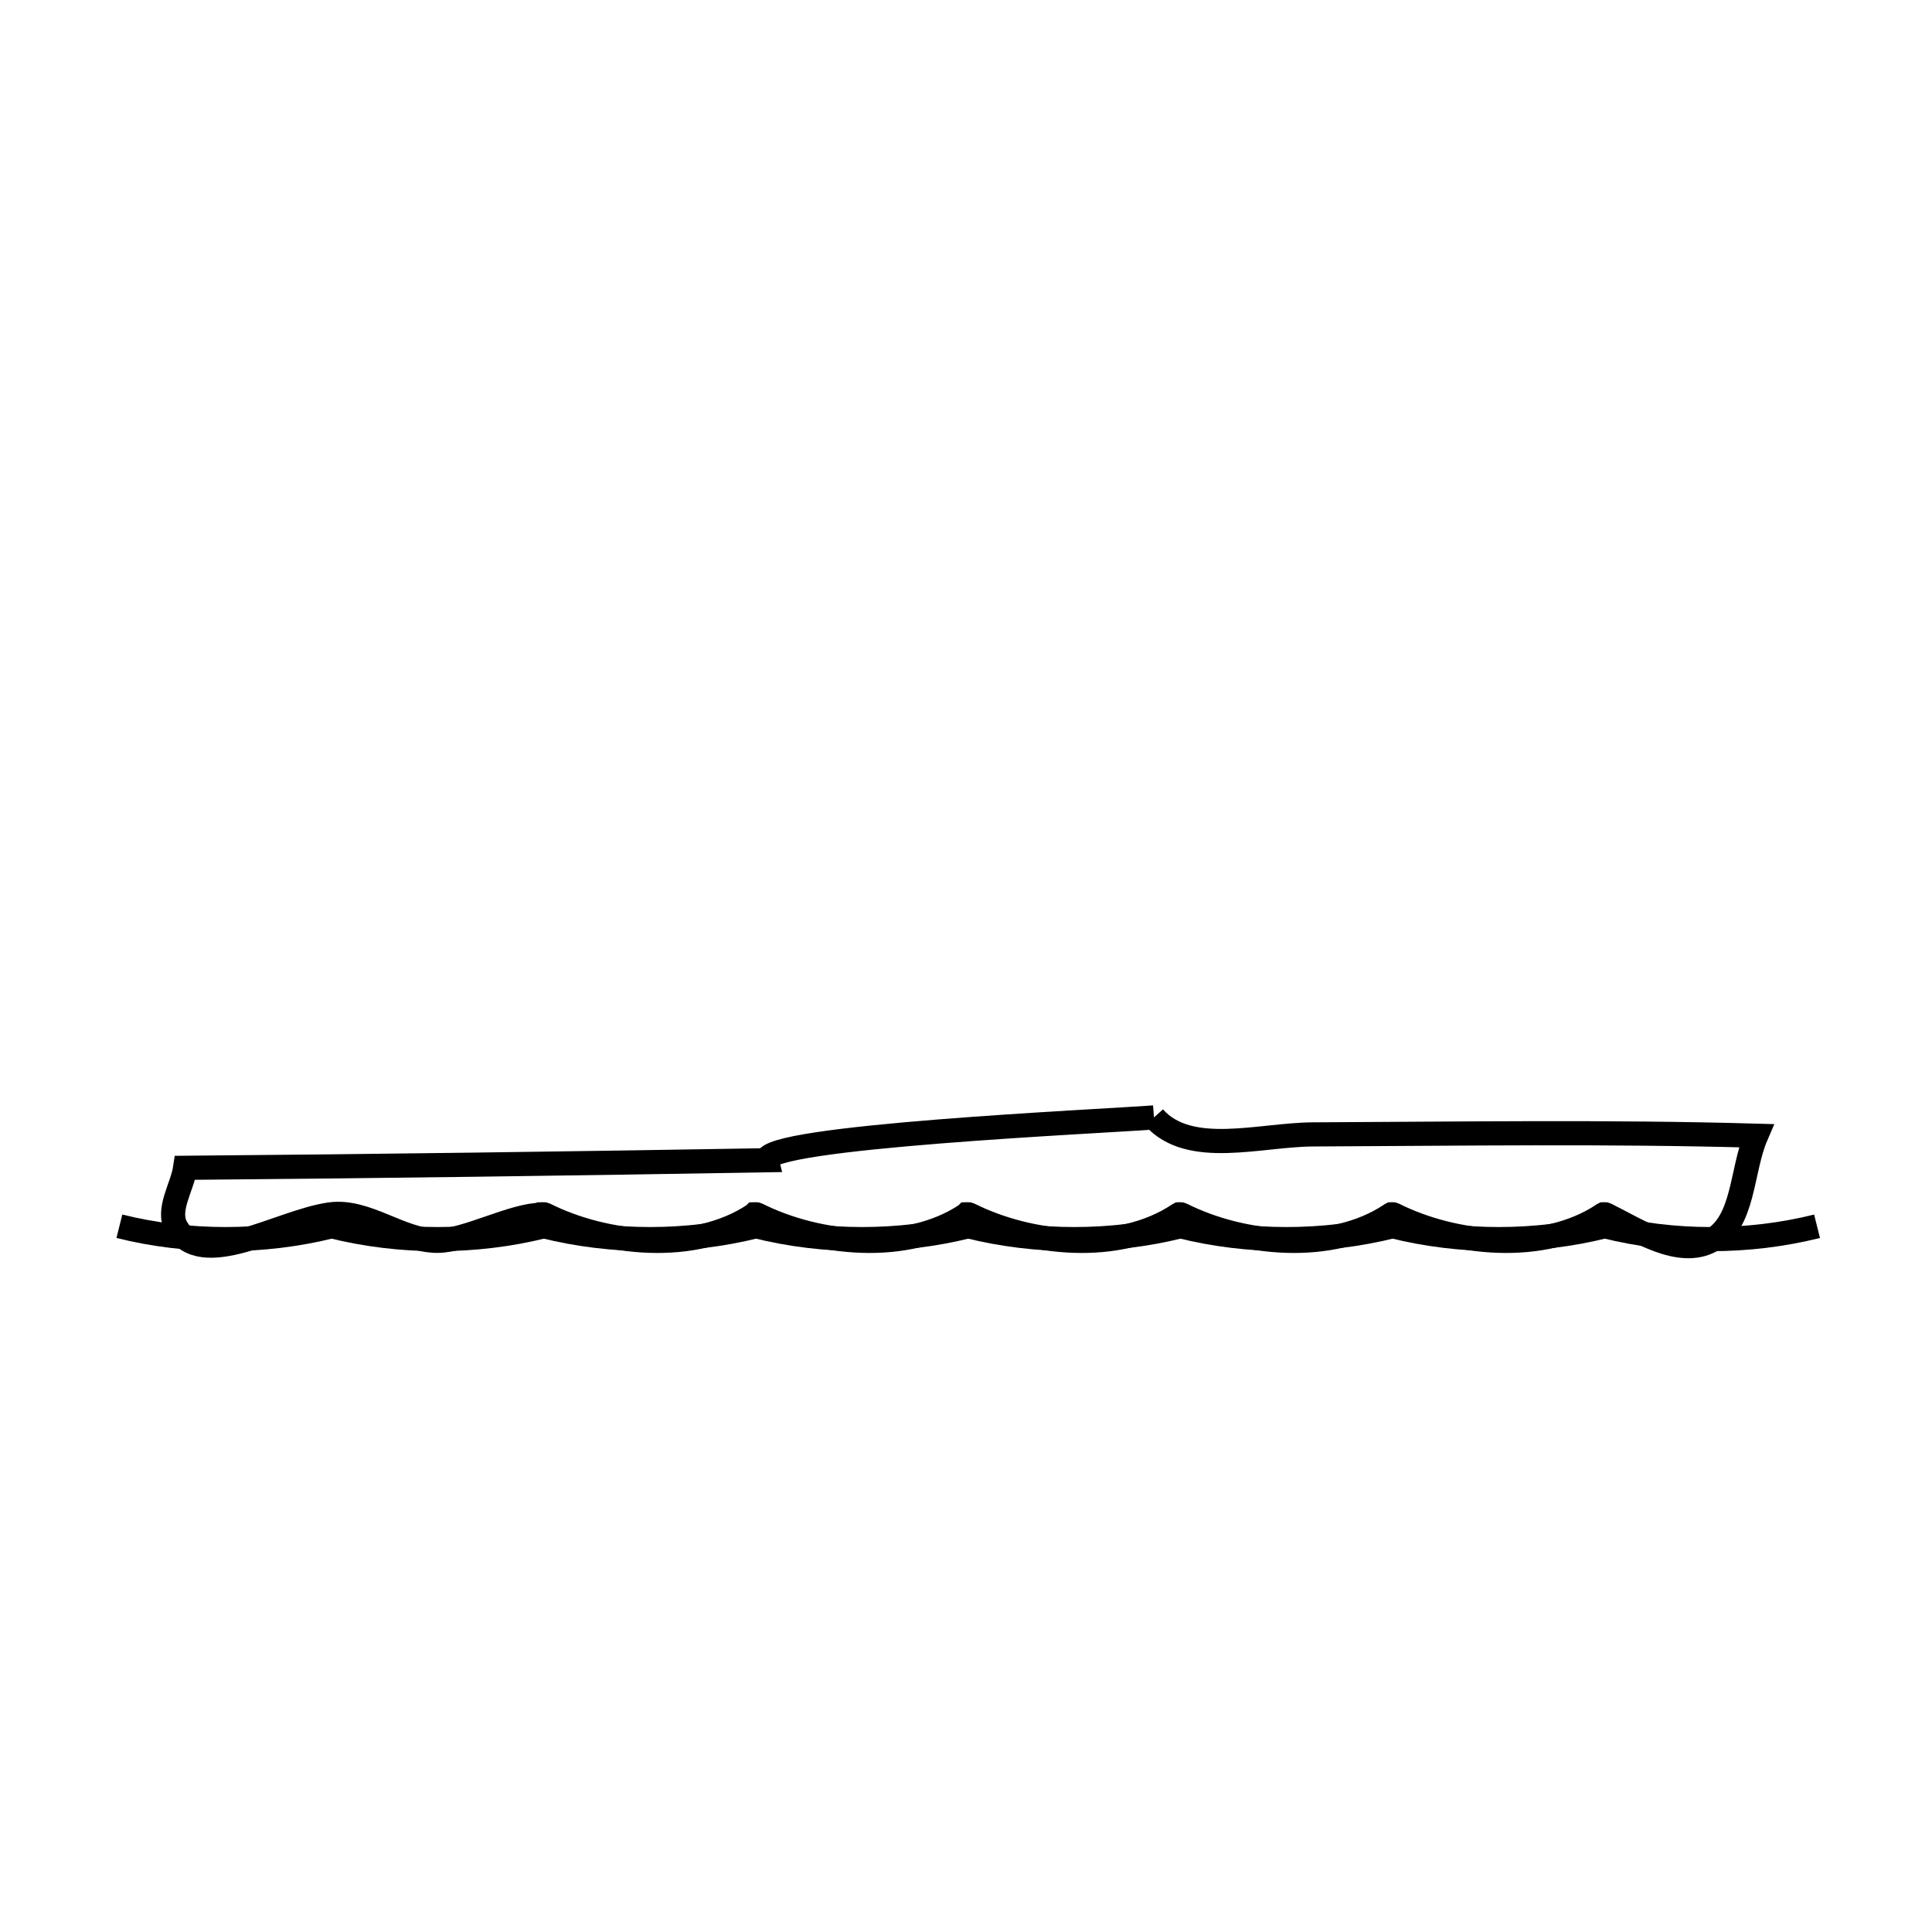 <svg xmlns="http://www.w3.org/2000/svg" viewBox="0.0 0.0 24.0 24.0" height="200px" width="200px"><path fill="none" stroke="black" stroke-width=".3" stroke-opacity="1.0"  filling="0" d="M14.335 13.881 L14.335 13.881 C14.776 14.376 15.65 14.095 16.313 14.092 C18.151 14.084 19.978 14.056 21.816 14.108 L21.816 14.108 C21.628 14.543 21.67 15.191 21.251 15.414 C20.858 15.623 20.353 15.289 19.955 15.09 L19.955 15.09 C19.942 15.08 19.931 15.086 19.915 15.086 L19.915 15.086 C19.913 15.087 19.912 15.089 19.911 15.09 L19.911 15.09 C19.17 15.582 18.059 15.46 17.319 15.09 L17.319 15.09 C17.306 15.08 17.295 15.086 17.279 15.086 L17.279 15.086 C17.277 15.087 17.276 15.089 17.275 15.09 L17.275 15.09 C16.534 15.582 15.423 15.46 14.683 15.09 L14.683 15.09 C14.669 15.08 14.658 15.086 14.643 15.086 L14.643 15.086 C14.641 15.087 14.64 15.089 14.638 15.09 L14.638 15.09 C13.897 15.582 12.788 15.46 12.047 15.09 L12.047 15.09 C12.033 15.08 12.022 15.086 12.006 15.086 L12.006 15.086 C12.005 15.087 12.004 15.089 12.002 15.09 L12.002 15.09 C11.261 15.582 10.151 15.46 9.411 15.09 L9.411 15.09 C9.397 15.08 9.386 15.086 9.37 15.086 L9.37 15.086 C9.369 15.087 9.368 15.089 9.366 15.09 L9.366 15.09 C8.626 15.582 7.515 15.46 6.774 15.09 L6.774 15.09 C6.761 15.08 6.75 15.086 6.734 15.086 L6.734 15.086 C6.733 15.087 6.732 15.089 6.73 15.09 L6.73 15.09 C6.372 15.09 5.793 15.413 5.435 15.414 C4.976 15.414 4.552 15.021 4.098 15.086 C3.466 15.176 2.497 15.804 2.189 15.245 C2.069 15.027 2.263 14.753 2.3 14.507 L2.3 14.507 C4.71 14.487 7.12 14.454 9.529 14.413 L9.529 14.413 C9.463 14.12 13.686 13.931 14.335 13.881 L14.335 13.881"></path>
<path fill="none" stroke="black" stroke-width=".3" stroke-opacity="1.0"  filling="0" d="M4.12 15.233 L4.12 15.233 C3.267 15.446 2.336 15.446 1.483 15.233 L1.483 15.233"></path>
<path fill="none" stroke="black" stroke-width=".3" stroke-opacity="1.0"  filling="0" d="M6.756 15.233 L6.756 15.233 C5.903 15.446 4.972 15.446 4.12 15.233 L4.12 15.233"></path>
<path fill="none" stroke="black" stroke-width=".3" stroke-opacity="1.0"  filling="0" d="M9.392 15.233 L9.392 15.233 C8.539 15.446 7.608 15.446 6.756 15.233 L6.756 15.233"></path>
<path fill="none" stroke="black" stroke-width=".3" stroke-opacity="1.0"  filling="0" d="M12.028 15.233 L12.028 15.233 C11.175 15.446 10.244 15.446 9.392 15.233 L9.392 15.233"></path>
<path fill="none" stroke="black" stroke-width=".3" stroke-opacity="1.0"  filling="0" d="M14.664 15.233 L14.664 15.233 C13.812 15.446 12.88 15.446 12.028 15.233 L12.028 15.233"></path>
<path fill="none" stroke="black" stroke-width=".3" stroke-opacity="1.0"  filling="0" d="M17.3 15.233 L17.3 15.233 C16.448 15.446 15.516 15.446 14.664 15.233 L14.664 15.233"></path>
<path fill="none" stroke="black" stroke-width=".3" stroke-opacity="1.0"  filling="0" d="M19.936 15.233 L19.936 15.233 C19.084 15.446 18.153 15.446 17.3 15.233 L17.3 15.233"></path>
<path fill="none" stroke="black" stroke-width=".3" stroke-opacity="1.0"  filling="0" d="M22.572 15.233 L22.572 15.233 C21.72 15.446 20.789 15.446 19.936 15.233 L19.936 15.233"></path></svg>